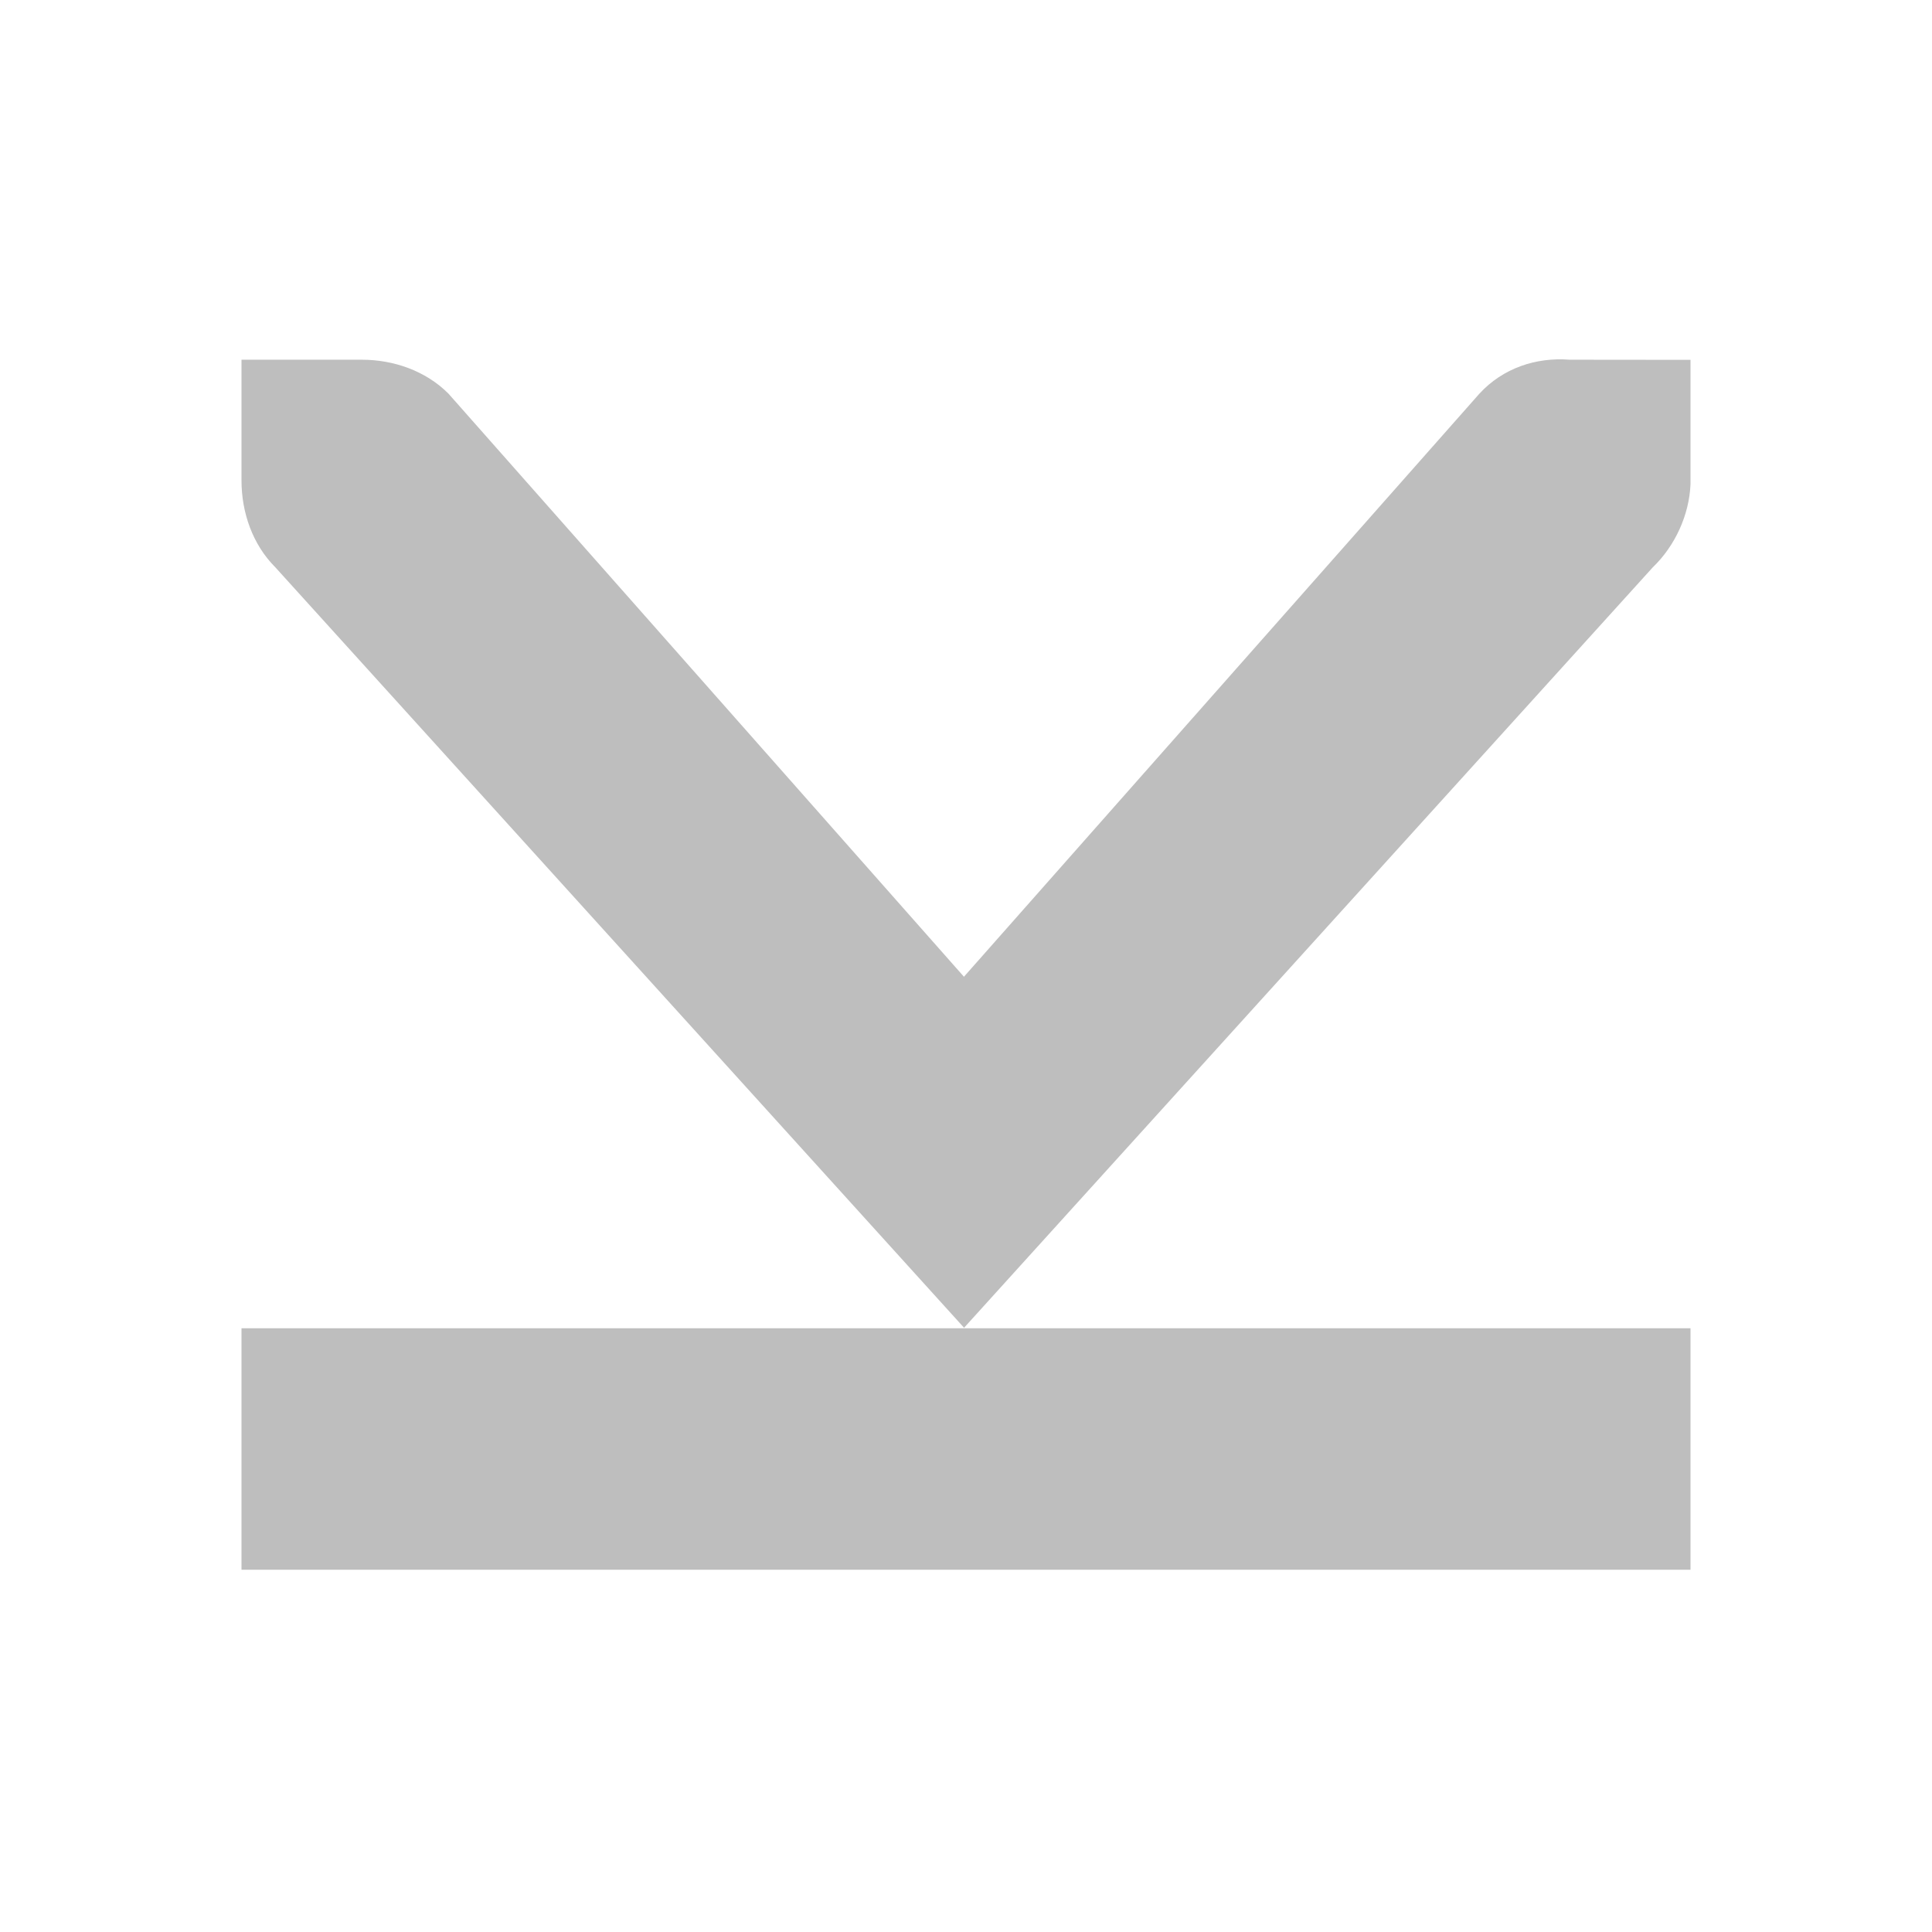 <svg version="1.1" viewBox="0 0 16 16" xmlns="http://www.w3.org/2000/svg">
 <g transform="translate(-161 -747)" style="color:#bebebe;fill:#bebebe">
  <rect transform="rotate(90)" x="758" y="-175" width="2" height="12" rx="0" style="stroke-width:1.001"/>
  <path d="m175 749.98v1c-1e-3 0.011 1e-3 0.021 0 0.031-0.011 0.255-0.128 0.51-0.312 0.687l-5.704 6.298-5.704-6.298c-0.188-0.188-0.28-0.453-0.28-0.719v-1h0.997c0.264 0 0.53 0.093 0.717 0.281l4.269 4.829 4.269-4.829c0.194-0.211 0.468-0.303 0.748-0.281z" style="stroke-width:.999"/>
 </g>
</svg>
